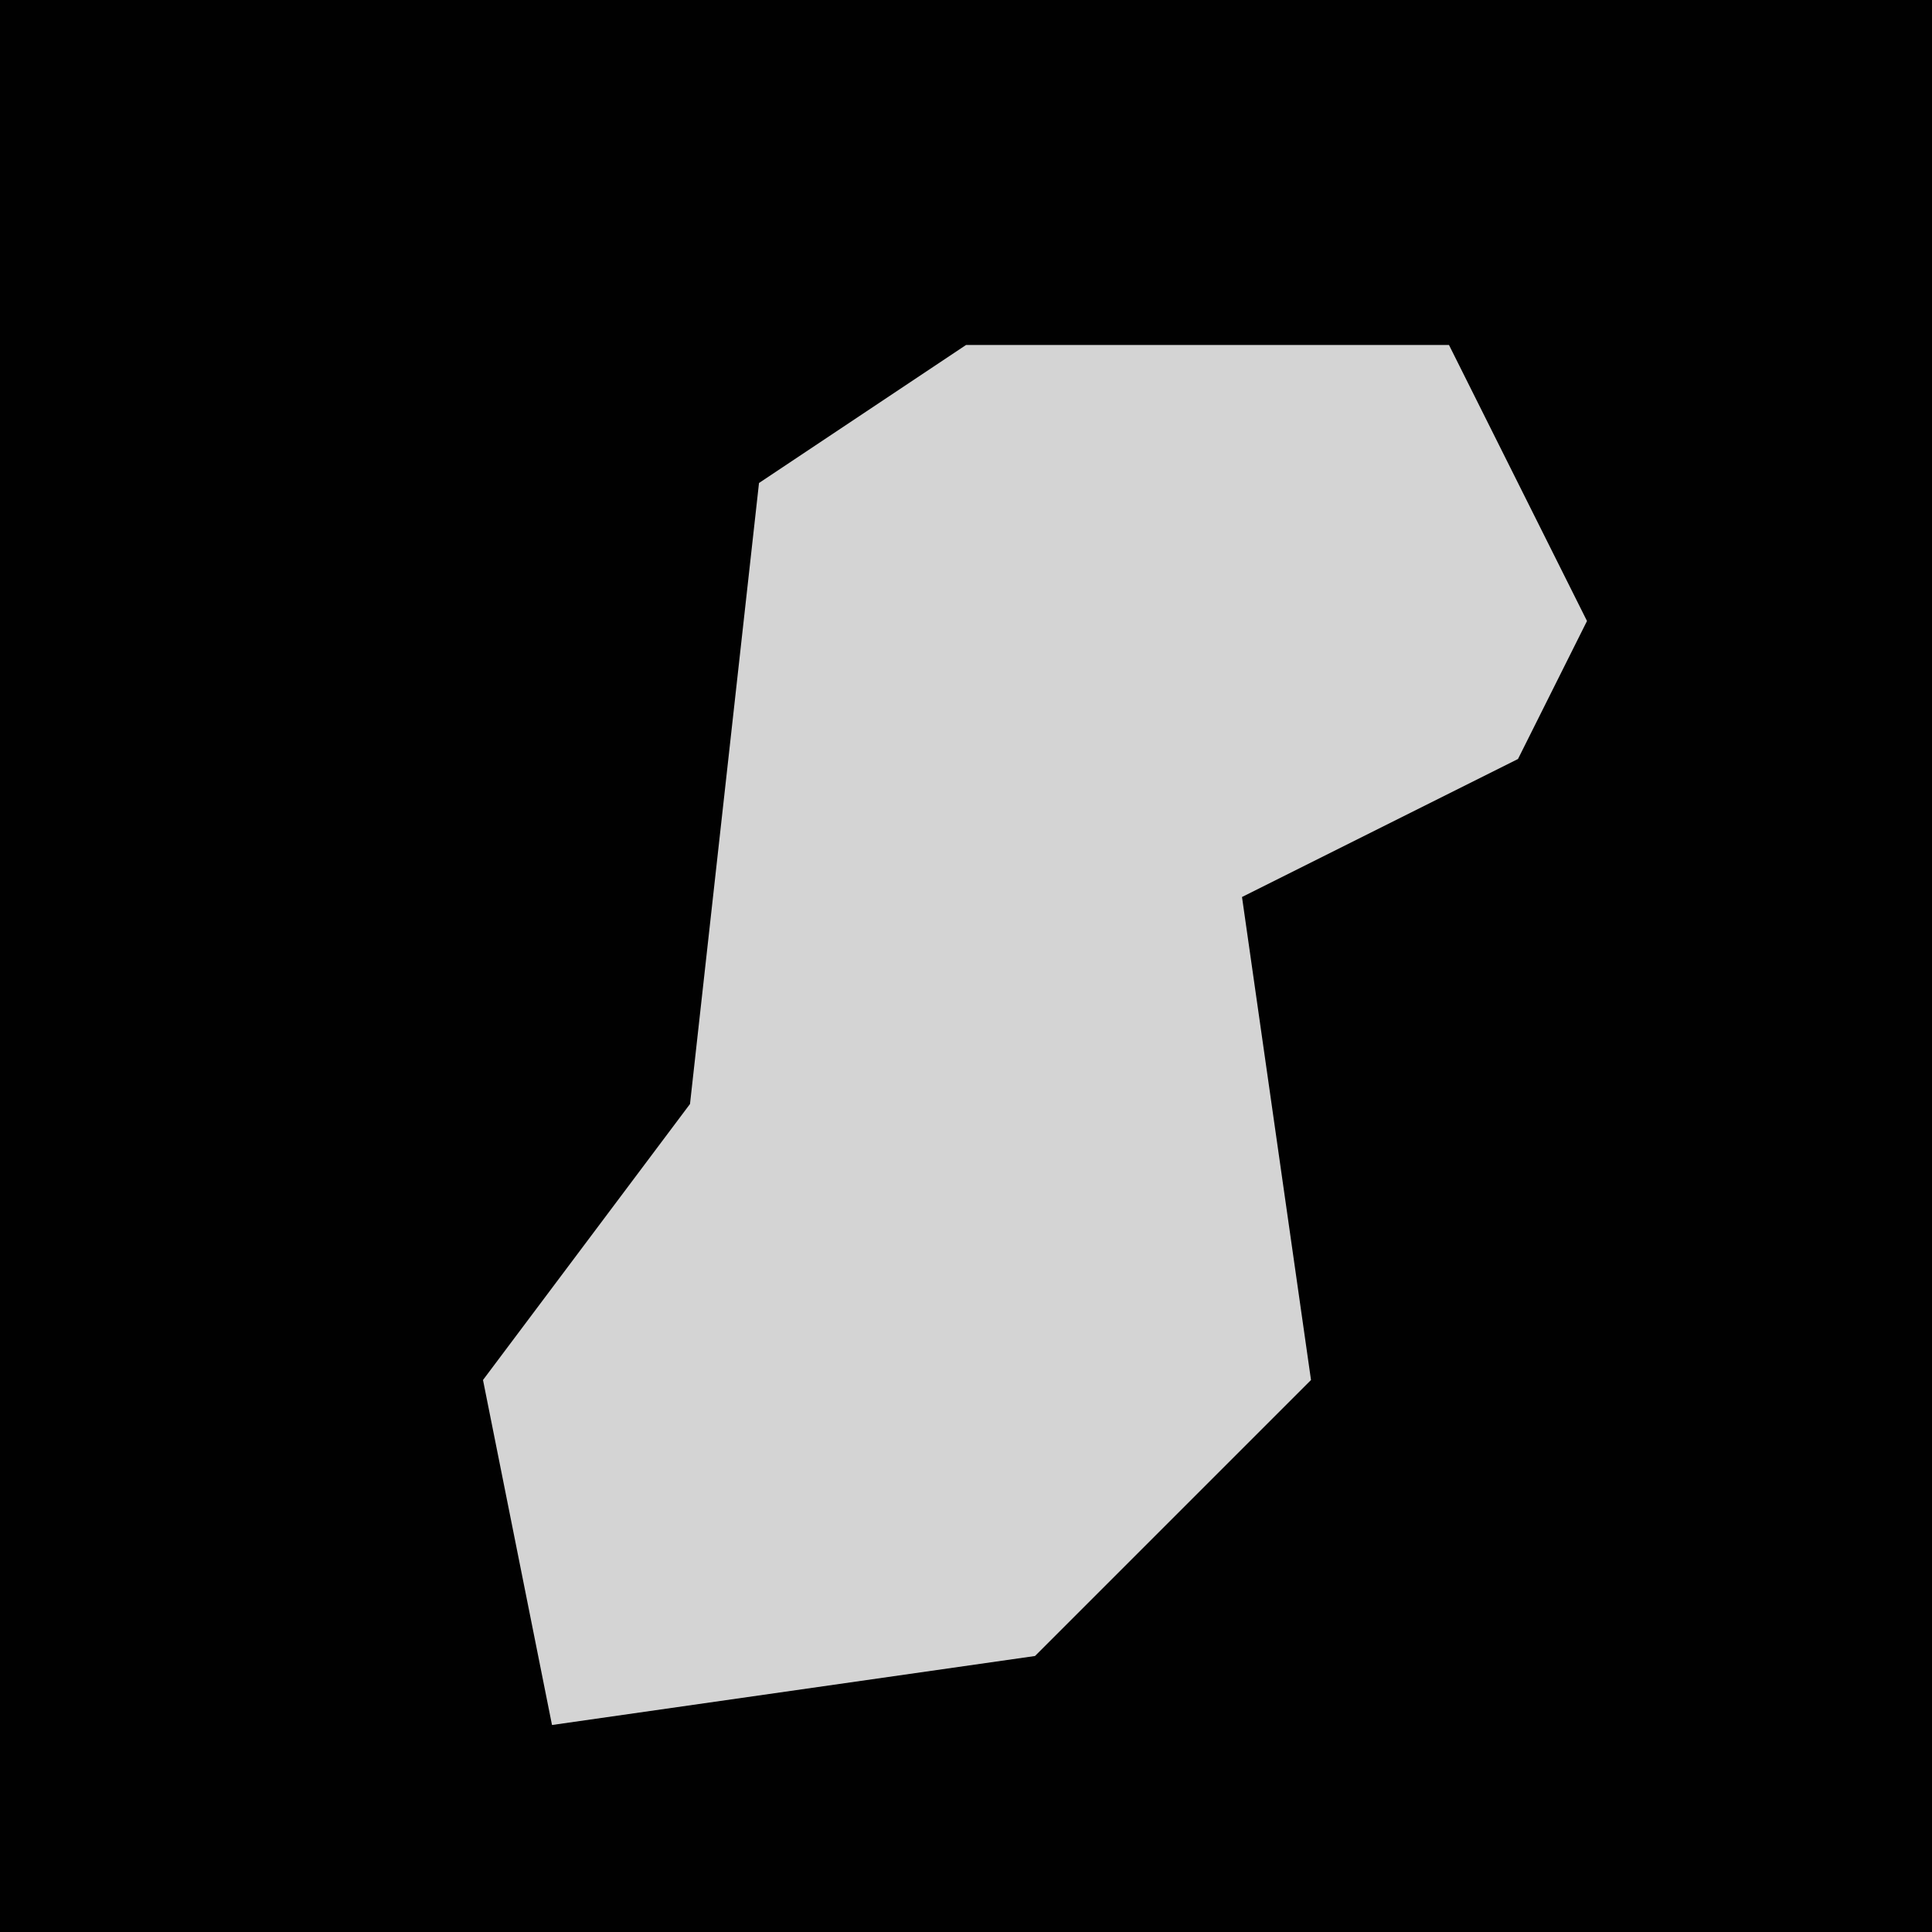 <?xml version="1.0" encoding="UTF-8"?>
<svg version="1.1" xmlns="http://www.w3.org/2000/svg" width="28" height="28">
<path d="M0,0 L28,0 L28,28 L0,28 Z " fill="#010101" transform="translate(0,0)"/>
<path d="M0,0 L7,0 L9,4 L8,6 L4,8 L5,15 L1,19 L-6,20 L-7,15 L-4,11 L-3,2 Z " fill="#D4D4D4" transform="translate(14,5)"/>
</svg>
